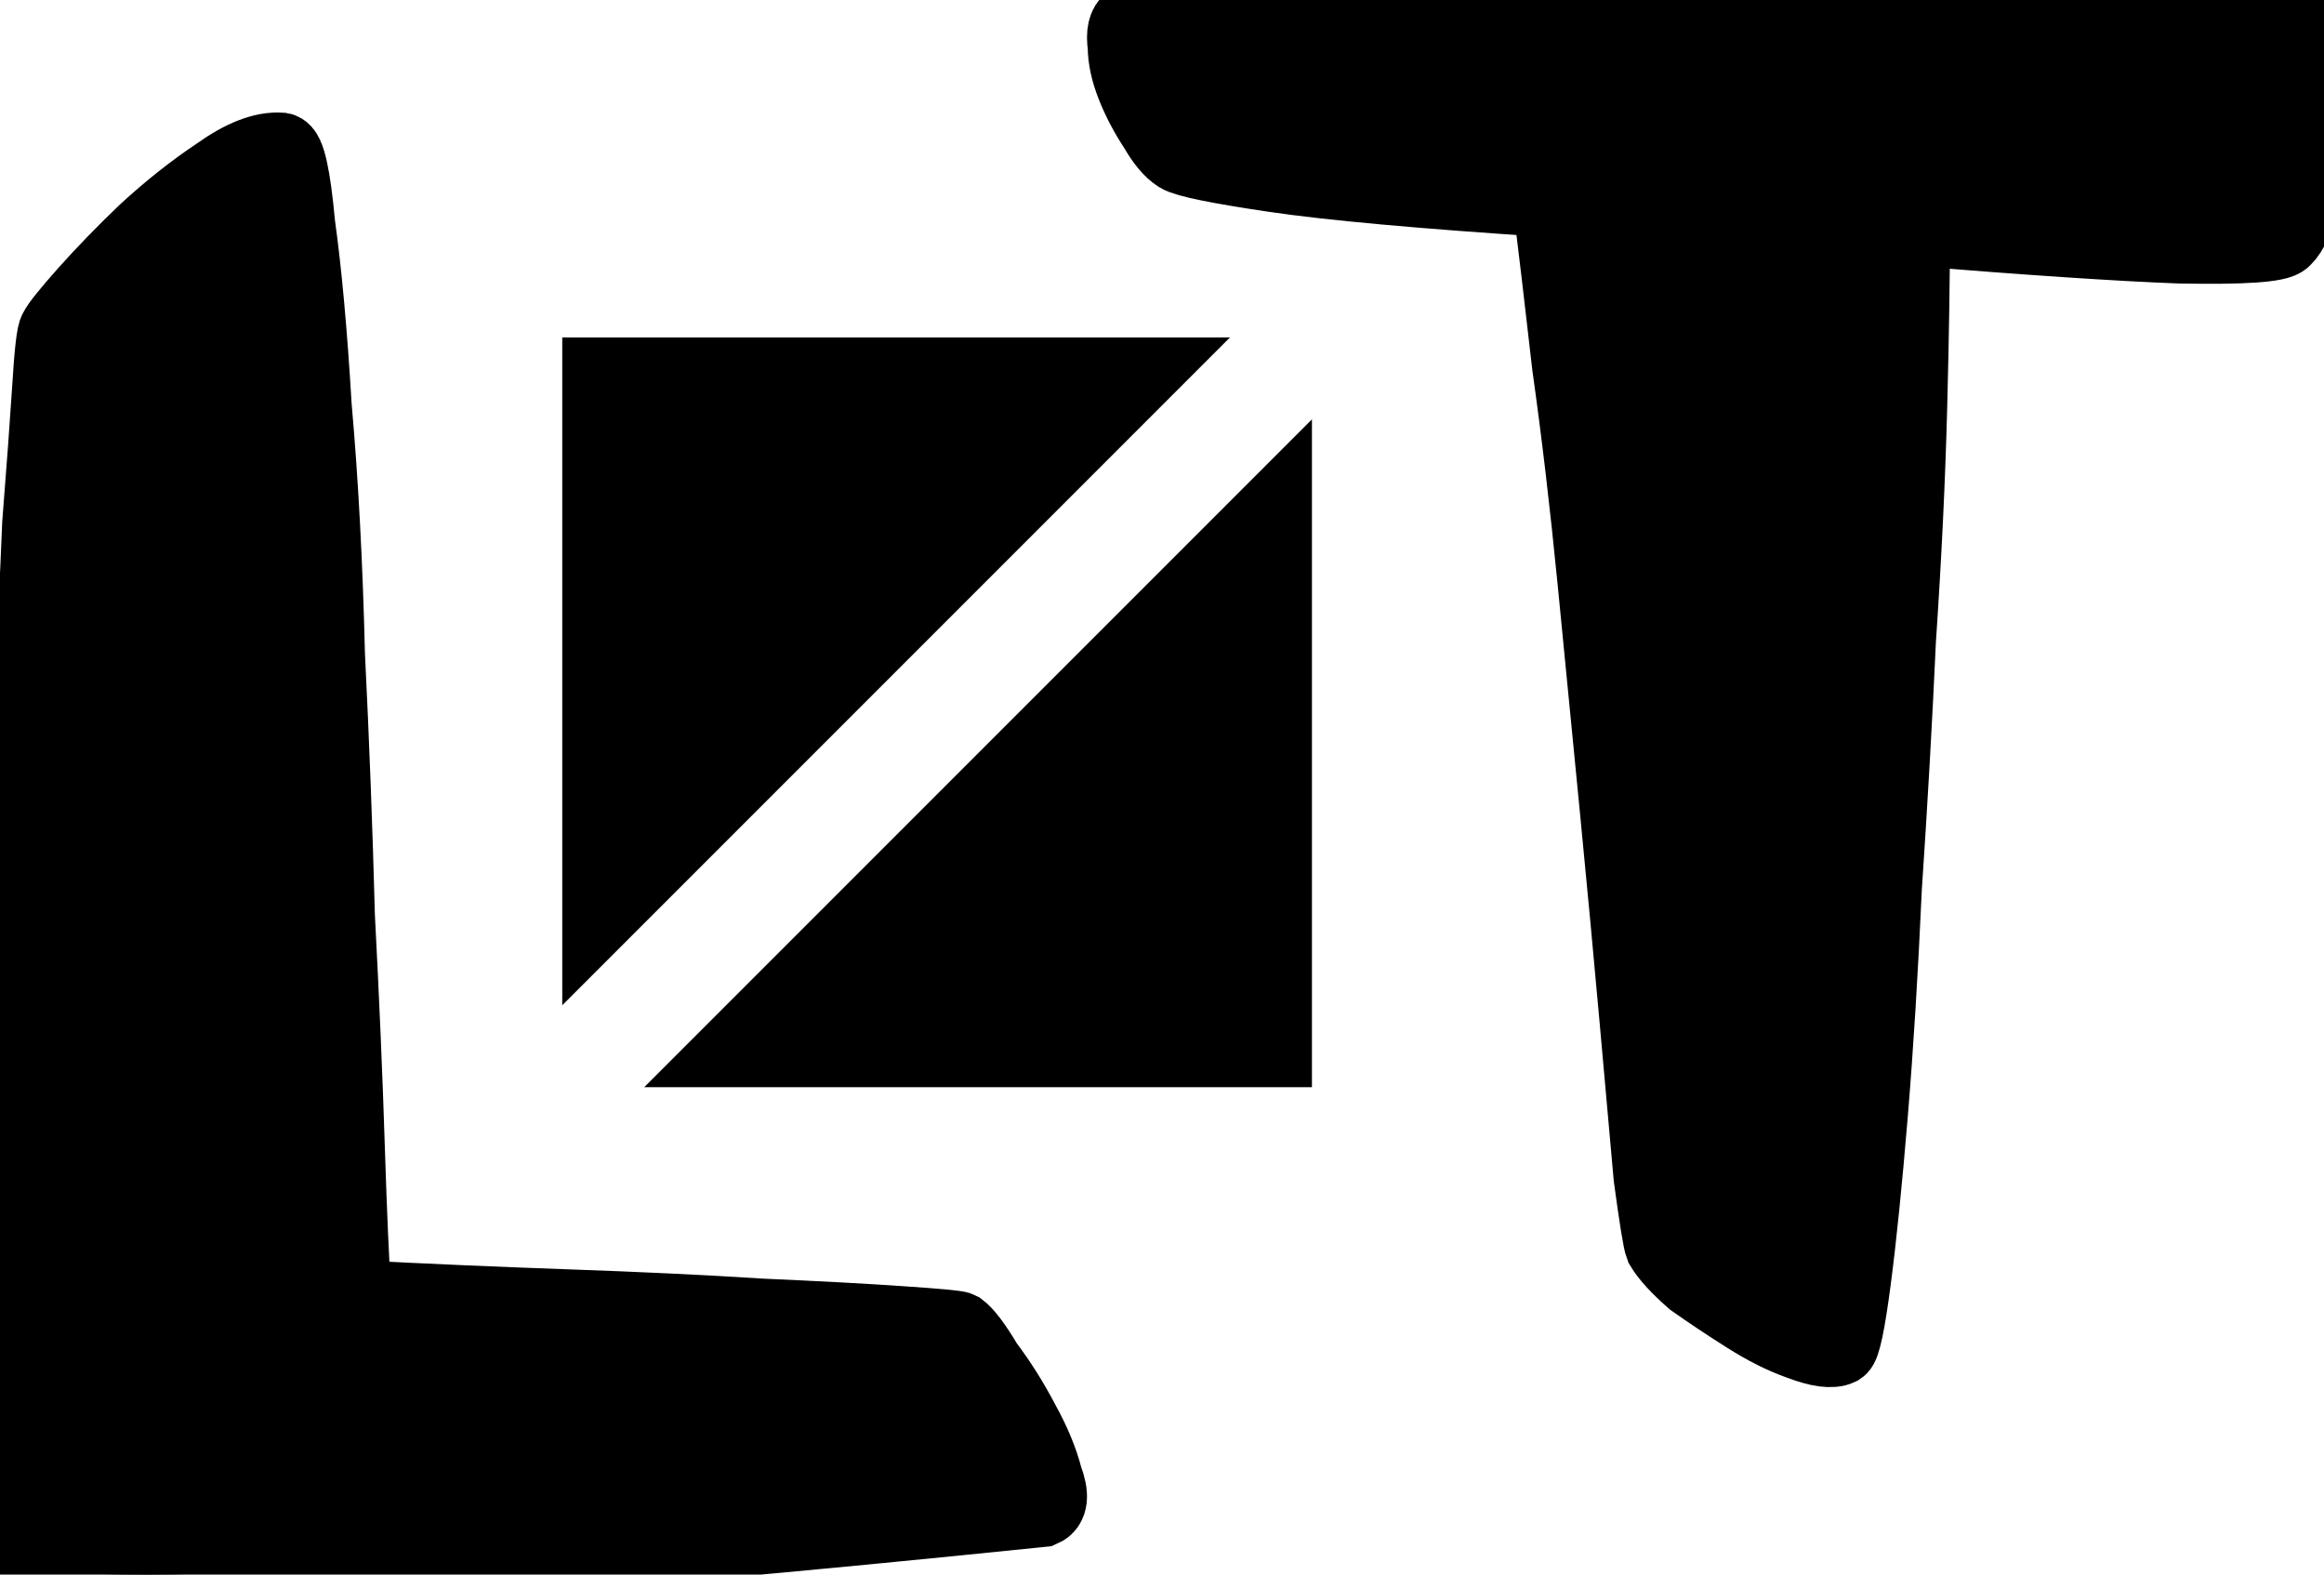 <svg width="31" height="21" viewBox="0 0 31 21" fill="none" xmlns="http://www.w3.org/2000/svg">
<path d="M0.088 20.851C0.029 20.768 0 20.471 0 19.958C0 19.446 0 18.801 0 18.024C0.029 17.247 0.059 16.379 0.088 15.419C0.147 14.444 0.191 13.46 0.221 12.468C0.279 11.46 0.338 10.484 0.397 9.541C0.456 8.582 0.5 7.731 0.529 6.987C0.588 6.243 0.632 5.639 0.662 5.176C0.691 4.697 0.721 4.441 0.75 4.407C0.78 4.341 0.912 4.176 1.147 3.911C1.383 3.647 1.647 3.374 1.941 3.093C2.265 2.795 2.589 2.539 2.912 2.324C3.236 2.093 3.515 1.985 3.751 2.002C3.839 2.018 3.912 2.349 3.971 2.994C4.059 3.622 4.133 4.432 4.192 5.424C4.28 6.416 4.339 7.516 4.368 8.723C4.427 9.914 4.471 11.079 4.501 12.22C4.56 13.344 4.604 14.37 4.633 15.296C4.662 16.205 4.692 16.875 4.721 17.305C5.663 17.354 6.604 17.395 7.545 17.428C8.516 17.462 9.384 17.503 10.149 17.552C10.913 17.586 11.531 17.619 12.002 17.652C12.502 17.685 12.767 17.71 12.796 17.726C12.884 17.792 13.002 17.949 13.149 18.197C13.325 18.429 13.487 18.685 13.634 18.966C13.781 19.231 13.884 19.479 13.943 19.71C14.031 19.942 14.017 20.082 13.899 20.132C10.516 20.479 7.898 20.711 6.045 20.826C4.192 20.942 2.824 21 1.941 21C0.912 21 0.294 20.95 0.088 20.851Z" fill="black"/>
<path d="M30.875 0.143C30.95 0.222 30.988 0.404 30.988 0.69C31.012 0.975 31 1.284 30.95 1.617C30.9 1.95 30.825 2.275 30.725 2.592C30.65 2.893 30.562 3.091 30.462 3.186C30.387 3.266 29.925 3.297 29.075 3.281C28.25 3.25 27.062 3.17 25.511 3.044C25.511 3.662 25.499 4.454 25.474 5.421C25.449 6.388 25.399 7.427 25.324 8.536C25.274 9.63 25.211 10.732 25.136 11.841C25.086 12.951 25.024 13.958 24.949 14.861C24.874 15.765 24.799 16.502 24.724 17.073C24.649 17.643 24.586 17.945 24.536 17.976C24.436 18.024 24.261 18 24.011 17.905C23.786 17.826 23.549 17.707 23.299 17.548C23.048 17.39 22.811 17.231 22.586 17.073C22.386 16.898 22.248 16.748 22.173 16.621C22.148 16.558 22.098 16.248 22.023 15.694C21.973 15.139 21.911 14.441 21.836 13.601C21.761 12.761 21.673 11.826 21.573 10.795C21.473 9.765 21.373 8.742 21.273 7.728C21.173 6.713 21.061 5.762 20.936 4.875C20.835 3.987 20.748 3.25 20.673 2.663C18.973 2.552 17.747 2.441 16.997 2.33C16.247 2.219 15.822 2.132 15.722 2.069C15.622 2.005 15.522 1.886 15.422 1.712C15.297 1.522 15.197 1.332 15.122 1.141C15.047 0.951 15.009 0.777 15.009 0.618C14.984 0.444 15.009 0.333 15.084 0.285C15.134 0.254 15.559 0.222 16.36 0.19C17.135 0.159 18.098 0.127 19.248 0.095C20.398 0.063 21.636 0.04 22.961 0.024C24.311 0.008 25.561 0 26.712 0C27.862 0 28.825 0.016 29.6 0.048C30.4 0.063 30.825 0.095 30.875 0.143Z" fill="black"/>
<path d="M17 14H9.8L17 6.8V14Z" fill="black"/>
<path d="M8 5V12.2L15.2 5H8Z" fill="black"/>
<path d="M0.088 20.851C0.029 20.768 0 20.471 0 19.958C0 19.446 0 18.801 0 18.024C0.029 17.247 0.059 16.379 0.088 15.419C0.147 14.444 0.191 13.46 0.221 12.468C0.279 11.46 0.338 10.484 0.397 9.541C0.456 8.582 0.5 7.731 0.529 6.987C0.588 6.243 0.632 5.639 0.662 5.176C0.691 4.697 0.721 4.441 0.75 4.407C0.78 4.341 0.912 4.176 1.147 3.911C1.383 3.647 1.647 3.374 1.941 3.093C2.265 2.795 2.589 2.539 2.912 2.324C3.236 2.093 3.515 1.985 3.751 2.002C3.839 2.018 3.912 2.349 3.971 2.994C4.059 3.622 4.133 4.432 4.192 5.424C4.28 6.416 4.339 7.516 4.368 8.723C4.427 9.914 4.471 11.079 4.501 12.22C4.56 13.344 4.604 14.37 4.633 15.296C4.662 16.205 4.692 16.875 4.721 17.305C5.663 17.354 6.604 17.395 7.545 17.428C8.516 17.462 9.384 17.503 10.149 17.552C10.913 17.586 11.531 17.619 12.002 17.652C12.502 17.685 12.767 17.71 12.796 17.726C12.884 17.792 13.002 17.949 13.149 18.197C13.325 18.429 13.487 18.685 13.634 18.966C13.781 19.231 13.884 19.479 13.943 19.71C14.031 19.942 14.017 20.082 13.899 20.132C10.516 20.479 7.898 20.711 6.045 20.826C4.192 20.942 2.824 21 1.941 21C0.912 21 0.294 20.95 0.088 20.851Z" stroke="black"/>
<path d="M30.875 0.143C30.95 0.222 30.988 0.404 30.988 0.69C31.012 0.975 31 1.284 30.95 1.617C30.9 1.95 30.825 2.275 30.725 2.592C30.65 2.893 30.562 3.091 30.462 3.186C30.387 3.266 29.925 3.297 29.075 3.281C28.25 3.25 27.062 3.17 25.511 3.044C25.511 3.662 25.499 4.454 25.474 5.421C25.449 6.388 25.399 7.427 25.324 8.536C25.274 9.63 25.211 10.732 25.136 11.841C25.086 12.951 25.024 13.958 24.949 14.861C24.874 15.765 24.799 16.502 24.724 17.073C24.649 17.643 24.586 17.945 24.536 17.976C24.436 18.024 24.261 18 24.011 17.905C23.786 17.826 23.549 17.707 23.299 17.548C23.048 17.39 22.811 17.231 22.586 17.073C22.386 16.898 22.248 16.748 22.173 16.621C22.148 16.558 22.098 16.248 22.023 15.694C21.973 15.139 21.911 14.441 21.836 13.601C21.761 12.761 21.673 11.826 21.573 10.795C21.473 9.765 21.373 8.742 21.273 7.728C21.173 6.713 21.061 5.762 20.936 4.875C20.835 3.987 20.748 3.25 20.673 2.663C18.973 2.552 17.747 2.441 16.997 2.33C16.247 2.219 15.822 2.132 15.722 2.069C15.622 2.005 15.522 1.886 15.422 1.712C15.297 1.522 15.197 1.332 15.122 1.141C15.047 0.951 15.009 0.777 15.009 0.618C14.984 0.444 15.009 0.333 15.084 0.285C15.134 0.254 15.559 0.222 16.36 0.19C17.135 0.159 18.098 0.127 19.248 0.095C20.398 0.063 21.636 0.04 22.961 0.024C24.311 0.008 25.561 0 26.712 0C27.862 0 28.825 0.016 29.6 0.048C30.4 0.063 30.825 0.095 30.875 0.143Z" stroke="black"/>
<path d="M17 14H9.8L17 6.8V14Z" stroke="black"/>
<path d="M8 5V12.2L15.2 5H8Z" stroke="black"/>
</svg>
